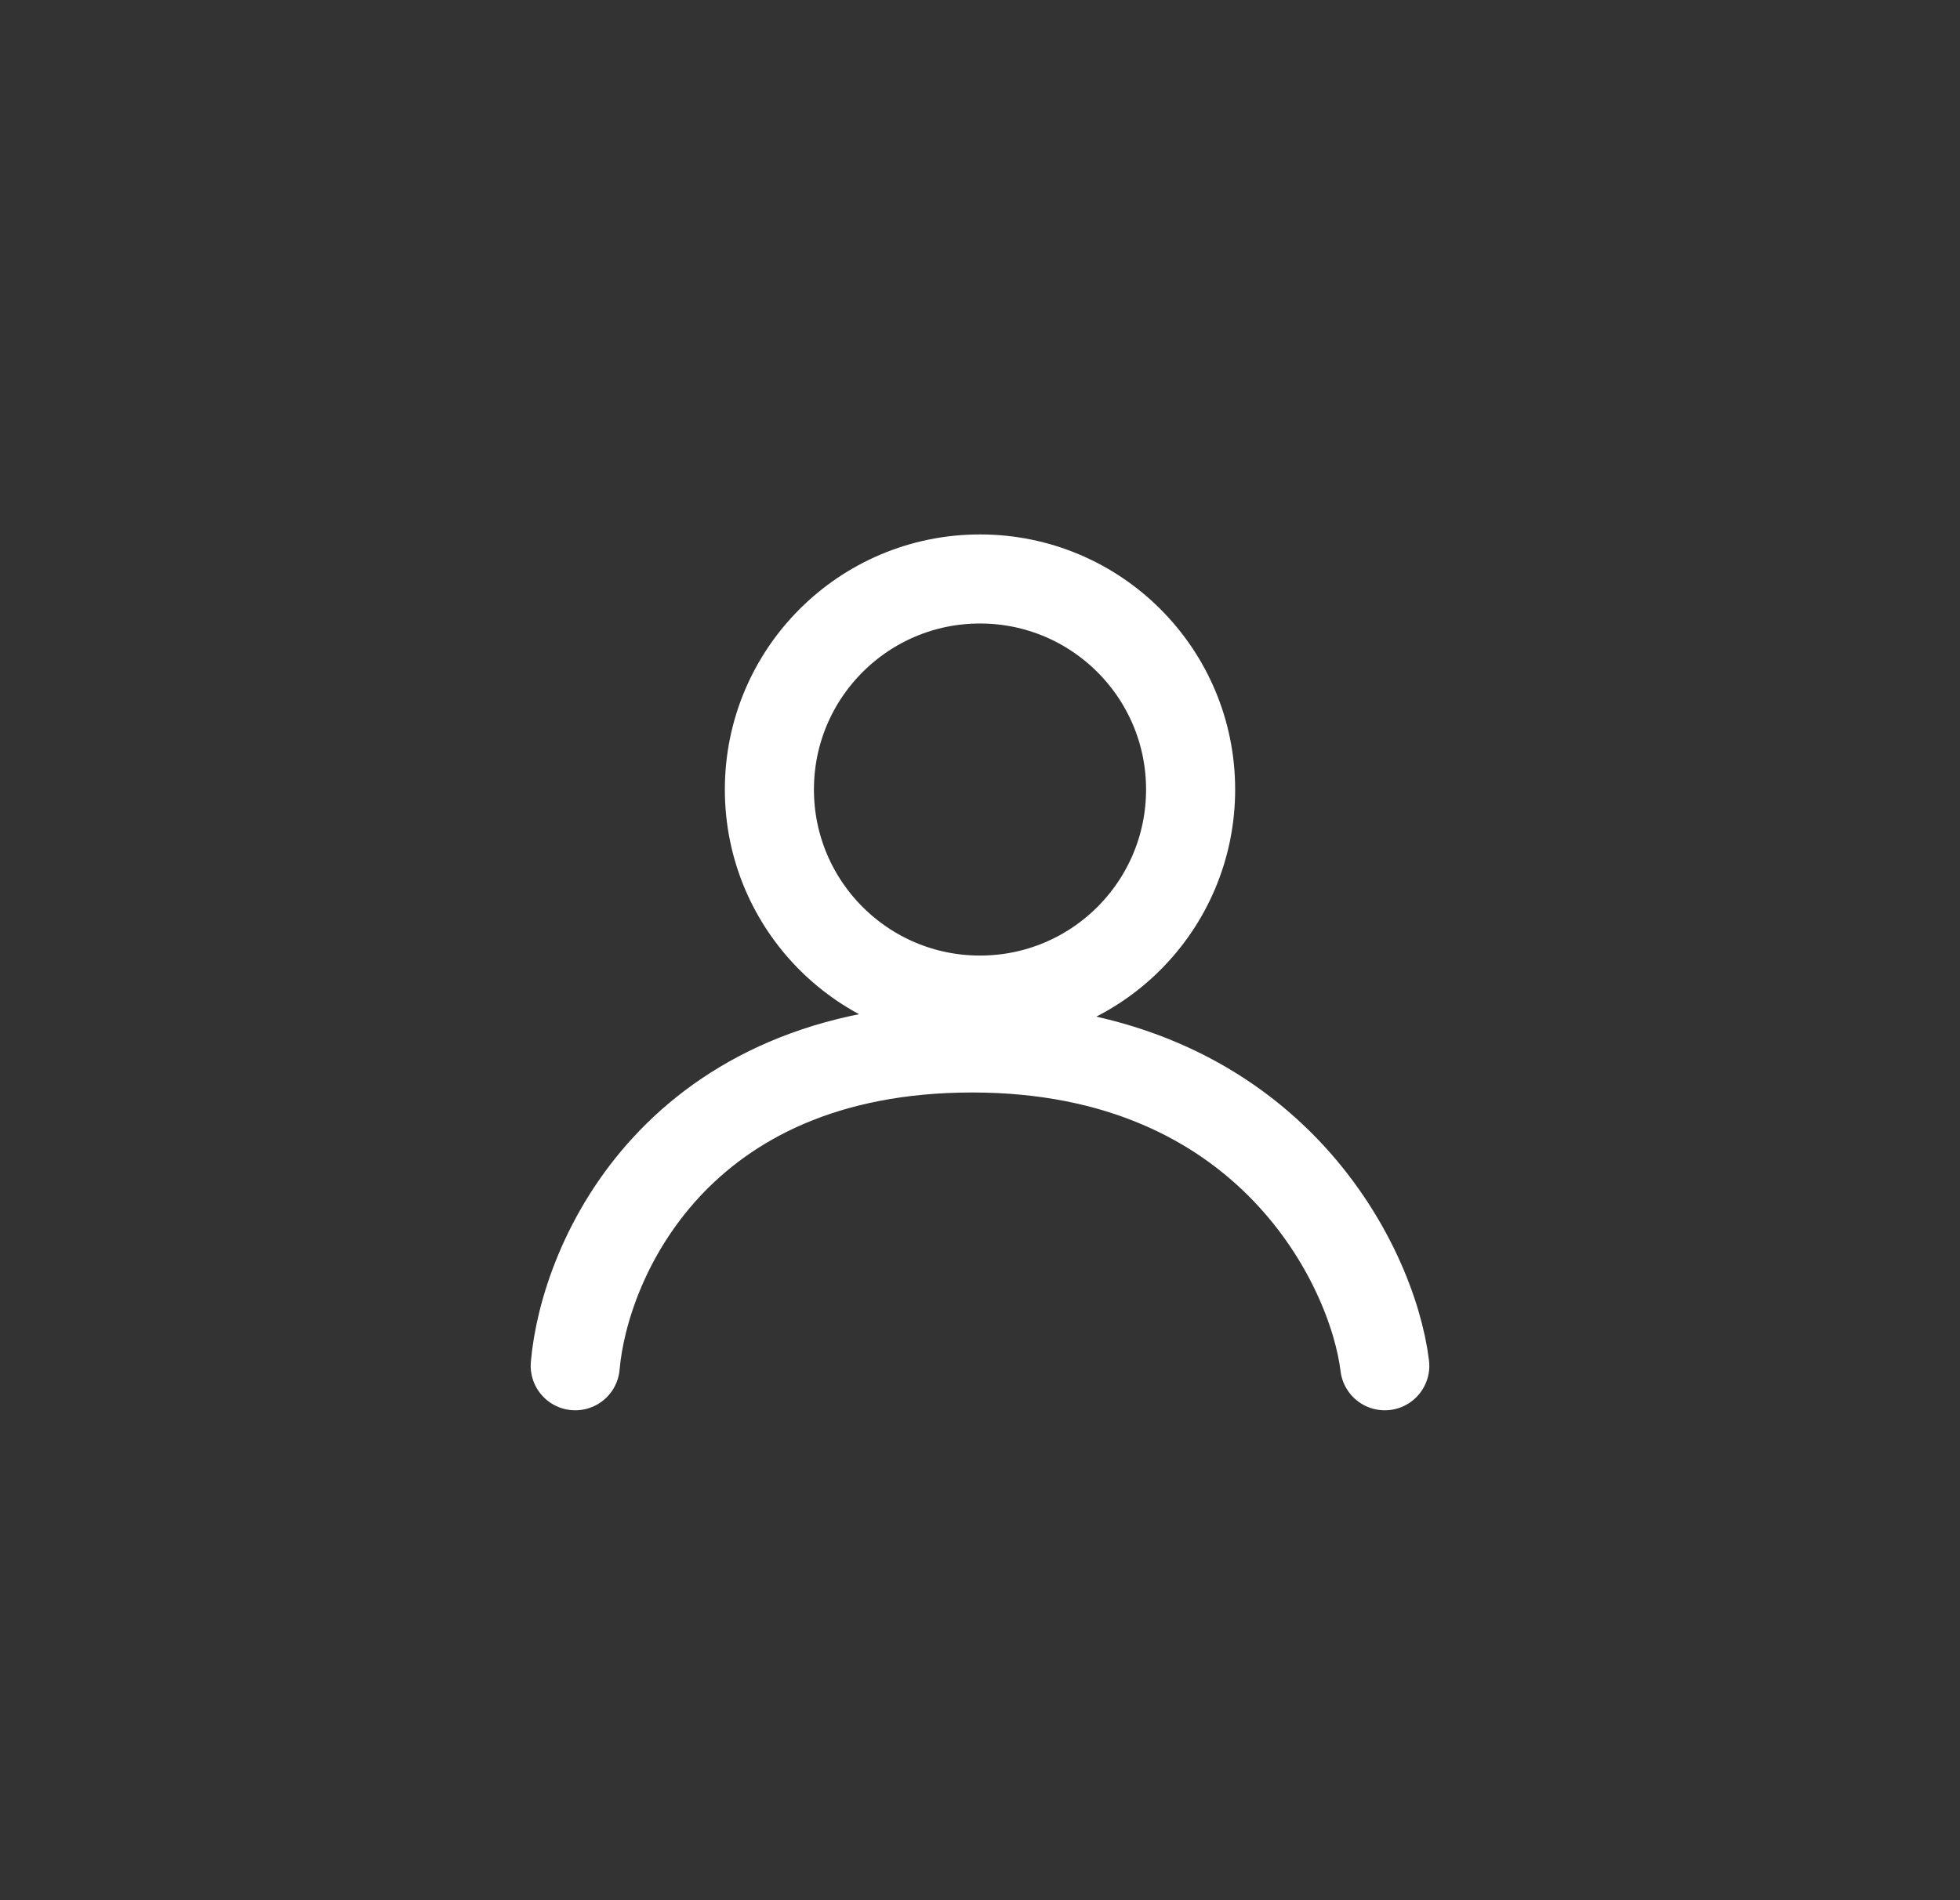 <svg width="33" height="32" viewBox="0 0 33 32" fill="none" xmlns="http://www.w3.org/2000/svg">
<rect x="0" y="0" width="33" height="32" fill="#333333" stroke="none"/>
<circle cx="16.5" cy="13.296" r="3.546" stroke="white" stroke-width="1.5"/>
<path d="M9.685 23C9.839 21.216 11.393 17.648 16.37 17.648C21.348 17.648 23.111 21.315 23.315 23" stroke="white" stroke-width="1.5" stroke-linecap="round" stroke-linejoin="round"/>
</svg>

